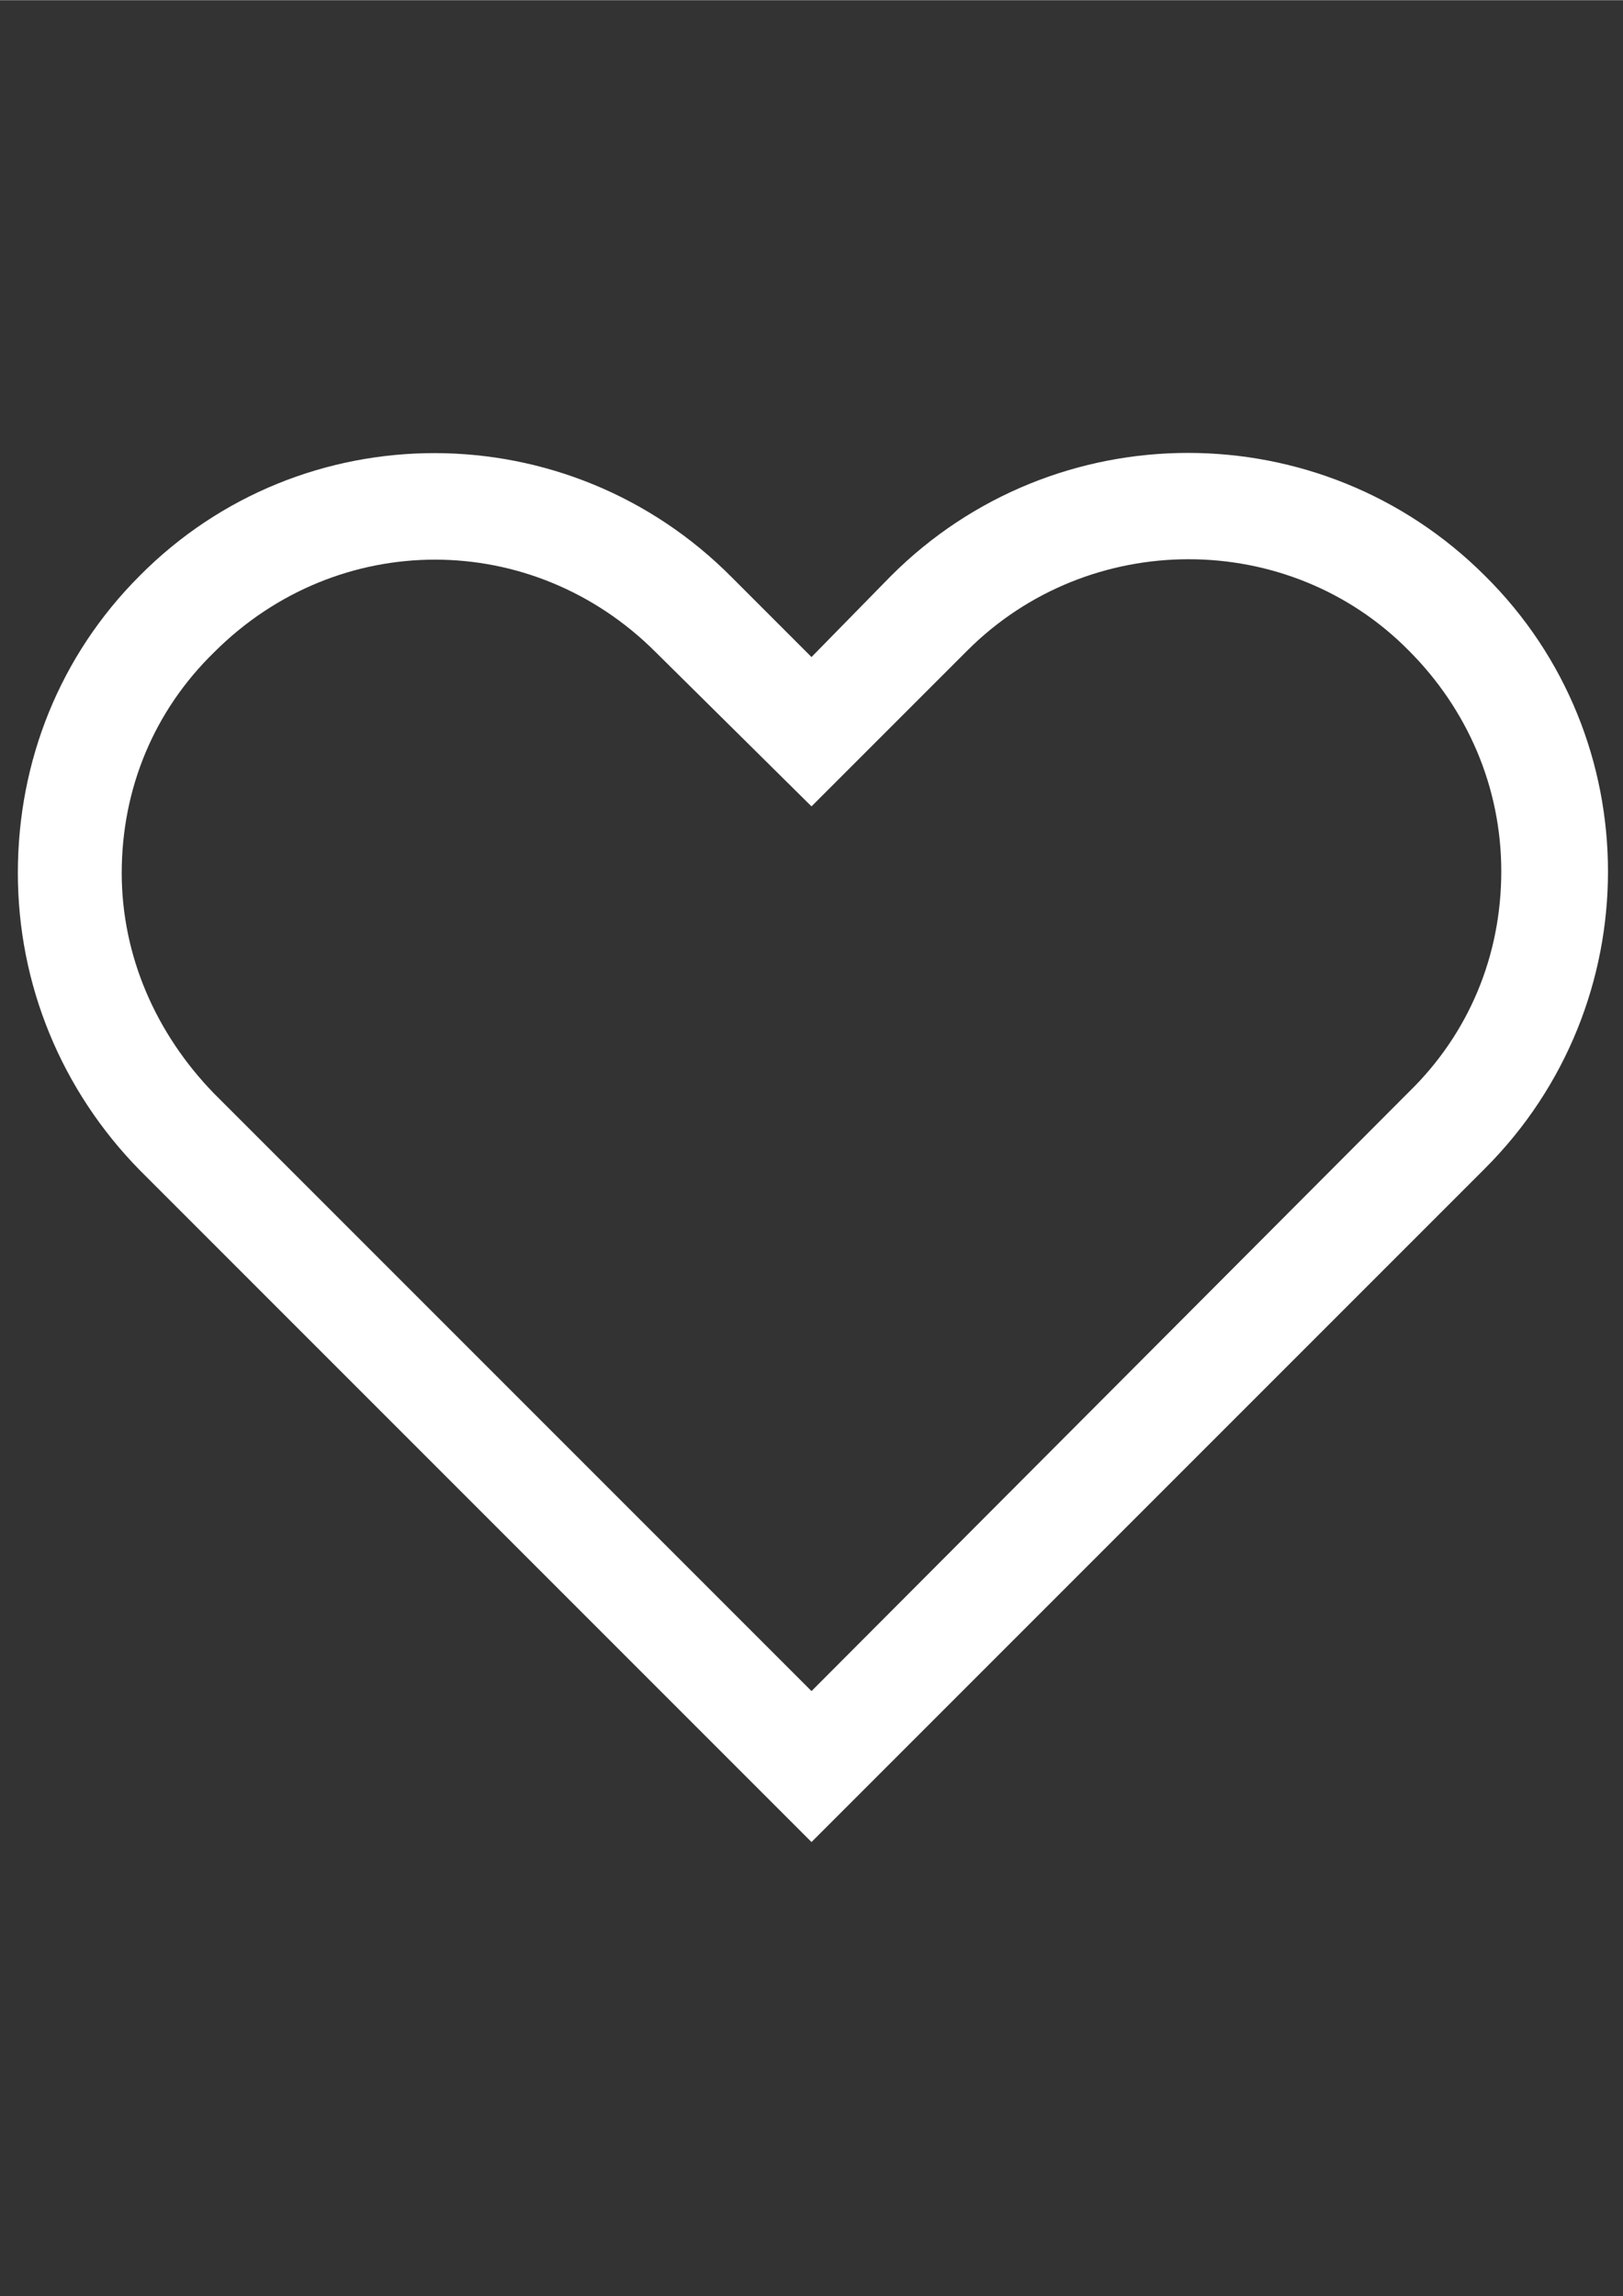 <?xml version="1.0" encoding="UTF-8"?>
<!DOCTYPE svg PUBLIC "-//W3C//DTD SVG 1.1//EN" "http://www.w3.org/Graphics/SVG/1.1/DTD/svg11.dtd">
<!-- Creator: CorelDRAW 2017 -->
<svg xmlns="http://www.w3.org/2000/svg" xml:space="preserve" width="2480px" height="3508px" version="1.1" style="shape-rendering:geometricPrecision; text-rendering:geometricPrecision; image-rendering:optimizeQuality; fill-rule:evenodd; clip-rule:evenodd"
viewBox="0 0 2480 3507.43"
 xmlns:xlink="http://www.w3.org/1999/xlink">
 <rect x="0" y="0" width="2480" height="3507.43" fill="#333333" stroke="none"/>
 <defs>
  <style type="text/css">
   <![CDATA[
    .fil0 {fill:white}
   ]]>
  </style>
 </defs>
 <g id="Слой_x0020_1">
  <path class="fil0" d="M2269.2 1784.71c250.48,-250.48 250.48,-657.2 0,-905.2l0 0c-250.48,-250.48 -657.2,-250.48 -907.68,0l-121.52 124 -121.52 -121.52c-250.48,-252.96 -657.2,-252.96 -905.2,-2.48 -121.52,121.52 -186,282.72 -186,453.84 0,171.12 66.96,332.32 186,453.84l1026.72 1026.72 1029.2 -1029.2zm-2083.2 -451.36c0,-128.96 49.6,-248 141.36,-337.28 94.24,-94.24 215.76,-141.36 337.28,-141.36 121.52,0 243.04,47.12 337.28,141.36l238.08 235.6 238.08 -238.08c186,-186 491.04,-186 674.56,0 89.28,89.28 141.36,208.32 141.36,337.28 0,128.96 -49.6,248 -141.36,337.28l-912.64 915.12 -912.64 -912.64c-89.28,-91.76 -141.36,-210.8 -141.36,-337.28z"/>
 </g>
</svg>
